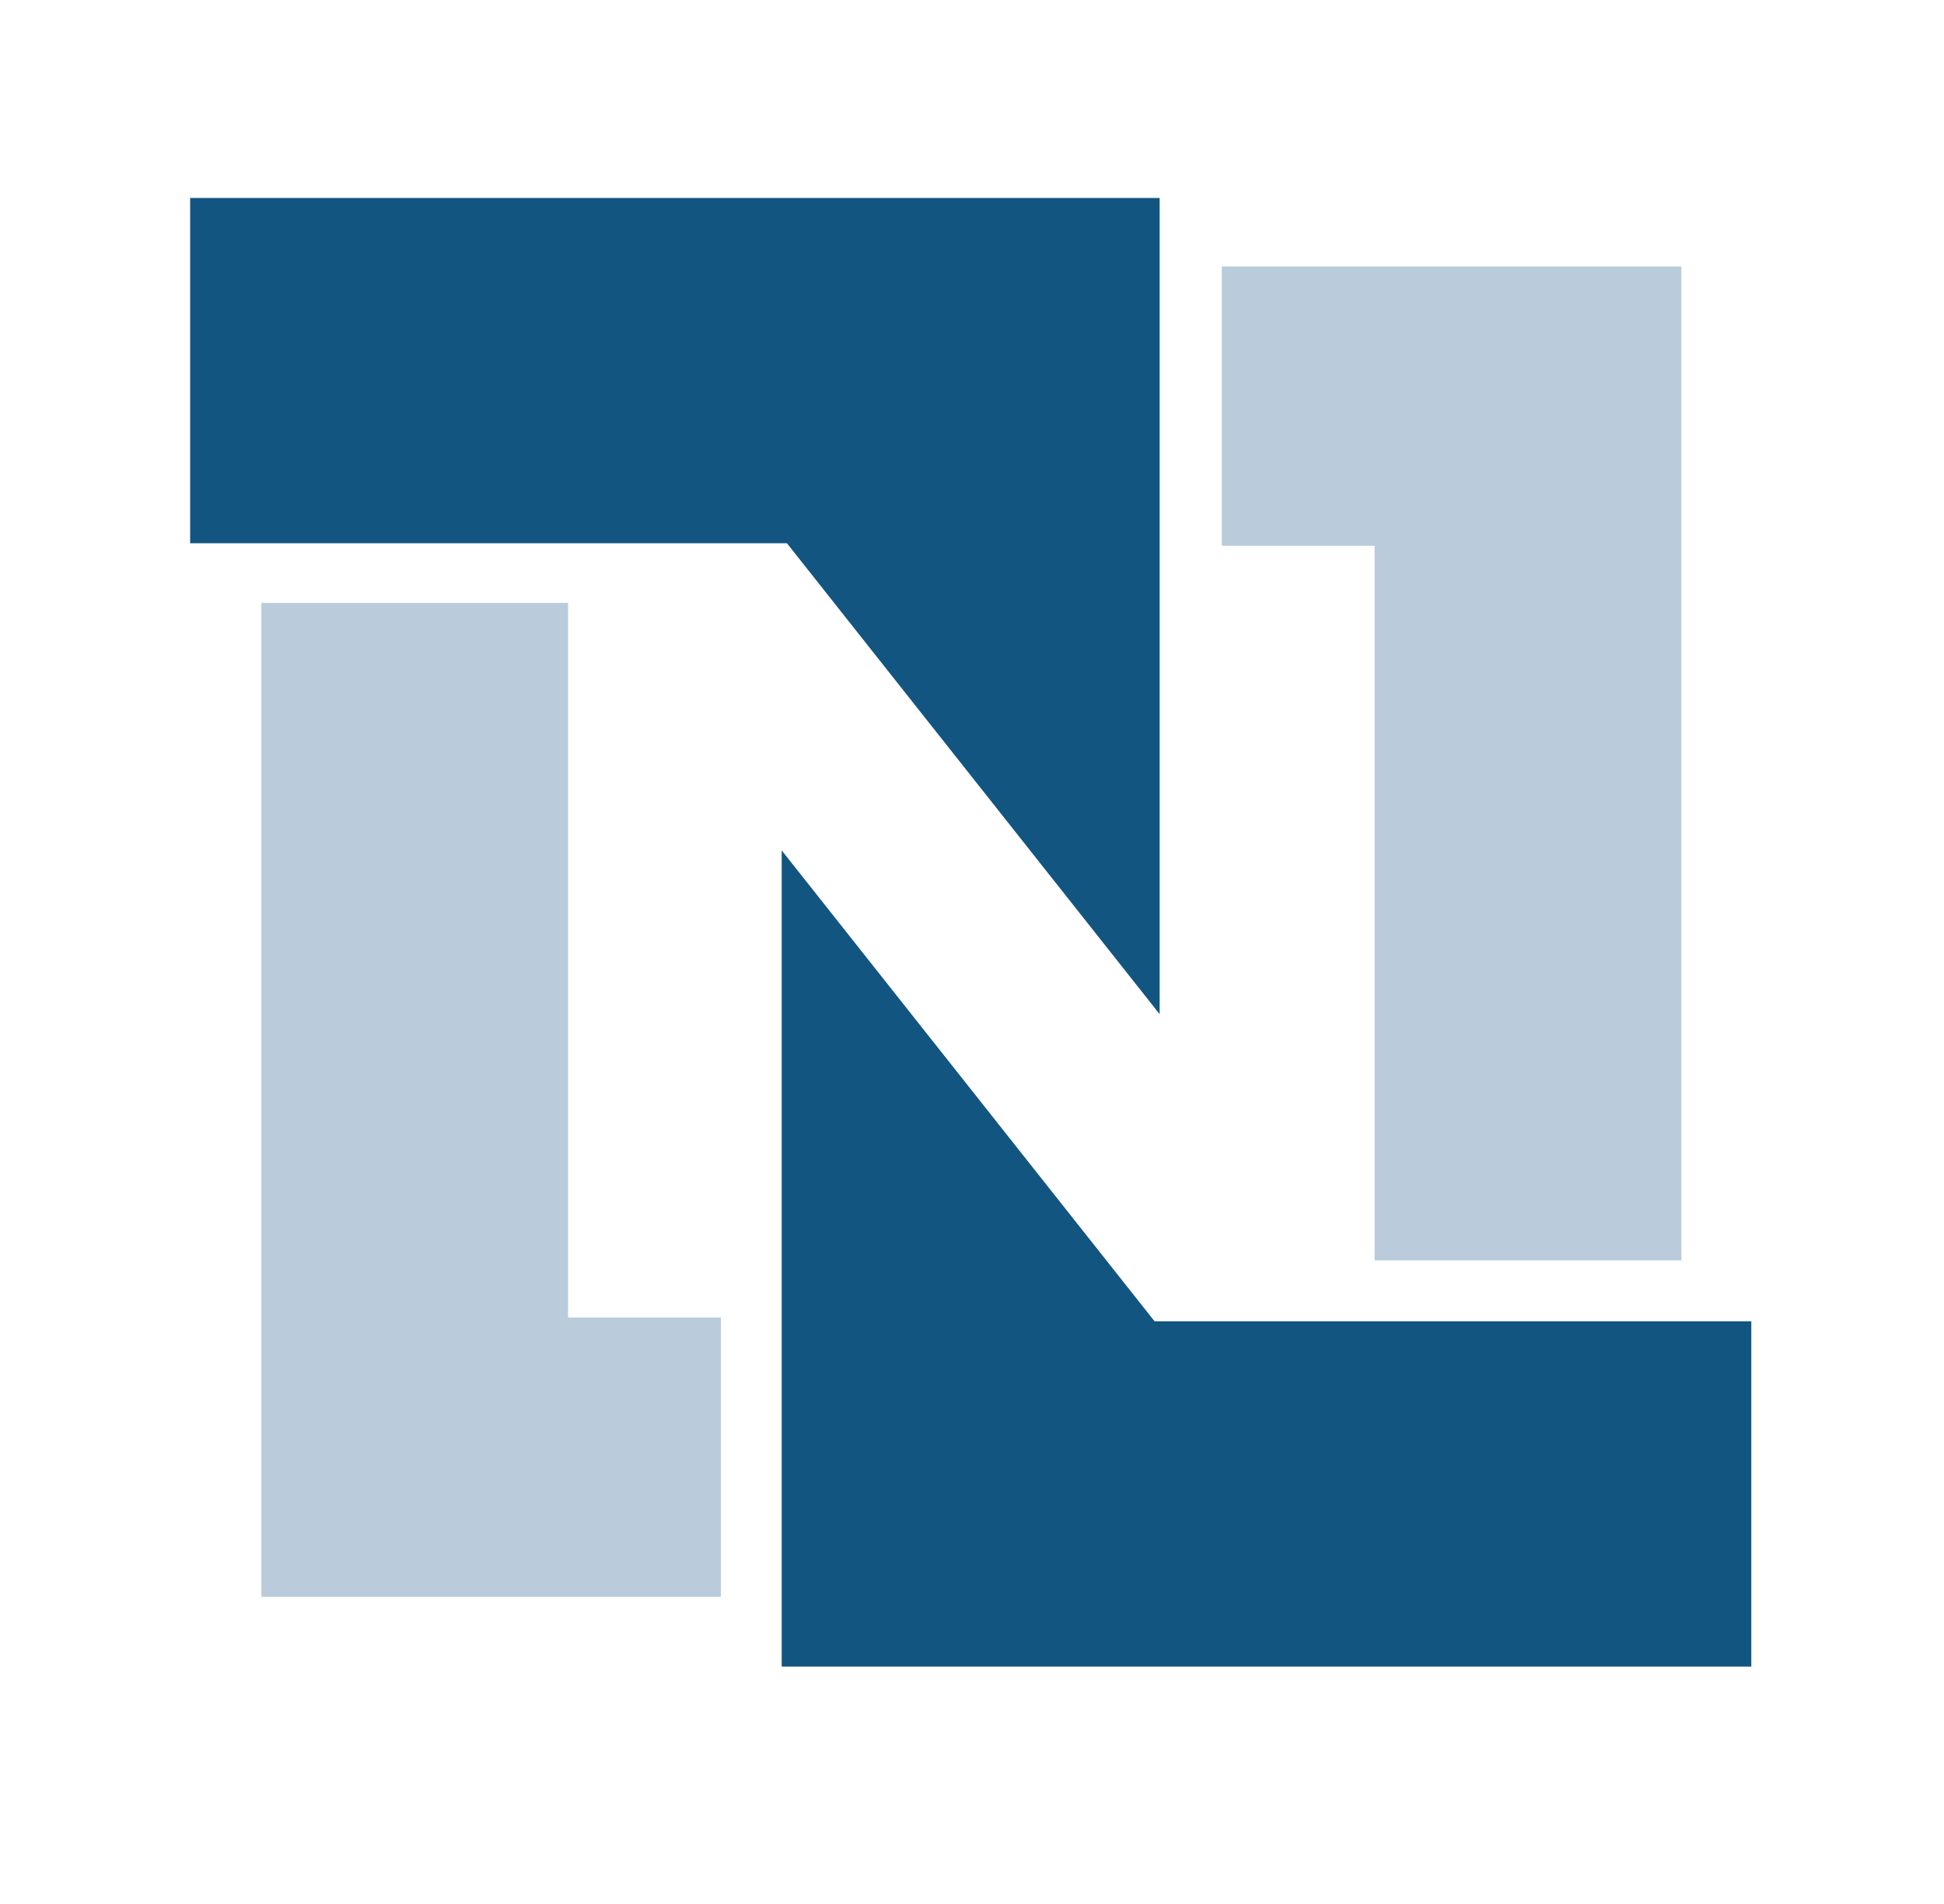 <?xml version="1.0" encoding="UTF-8"?>
<svg xmlns="http://www.w3.org/2000/svg" xmlns:xlink="http://www.w3.org/1999/xlink" width="48pt" height="47pt" viewBox="0 0 48 47" version="1.1">
<g id="surface1">
<path style=" stroke:none;fill-rule:nonzero;fill:rgb(72.941%,80%,85.882%);fill-opacity:1;" d="M 6.453 14.883 L 14.027 14.883 L 14.027 32.523 L 17.801 32.523 L 17.801 39.418 L 6.453 39.418 Z M 41.516 31.113 L 33.941 31.113 L 33.941 13.473 L 30.168 13.473 L 30.168 6.578 L 41.516 6.578 Z M 41.516 31.113 "/>
<path style=" stroke:none;fill-rule:nonzero;fill:rgb(7.059%,33.333%,50.196%);fill-opacity:1;" d="M 4.695 4.887 L 28.633 4.887 L 28.633 25.035 L 19.43 13.41 L 4.695 13.41 Z M 43.242 41.141 L 19.301 41.141 L 19.301 20.992 L 28.508 32.617 L 43.242 32.617 "/>
</g>
</svg>
